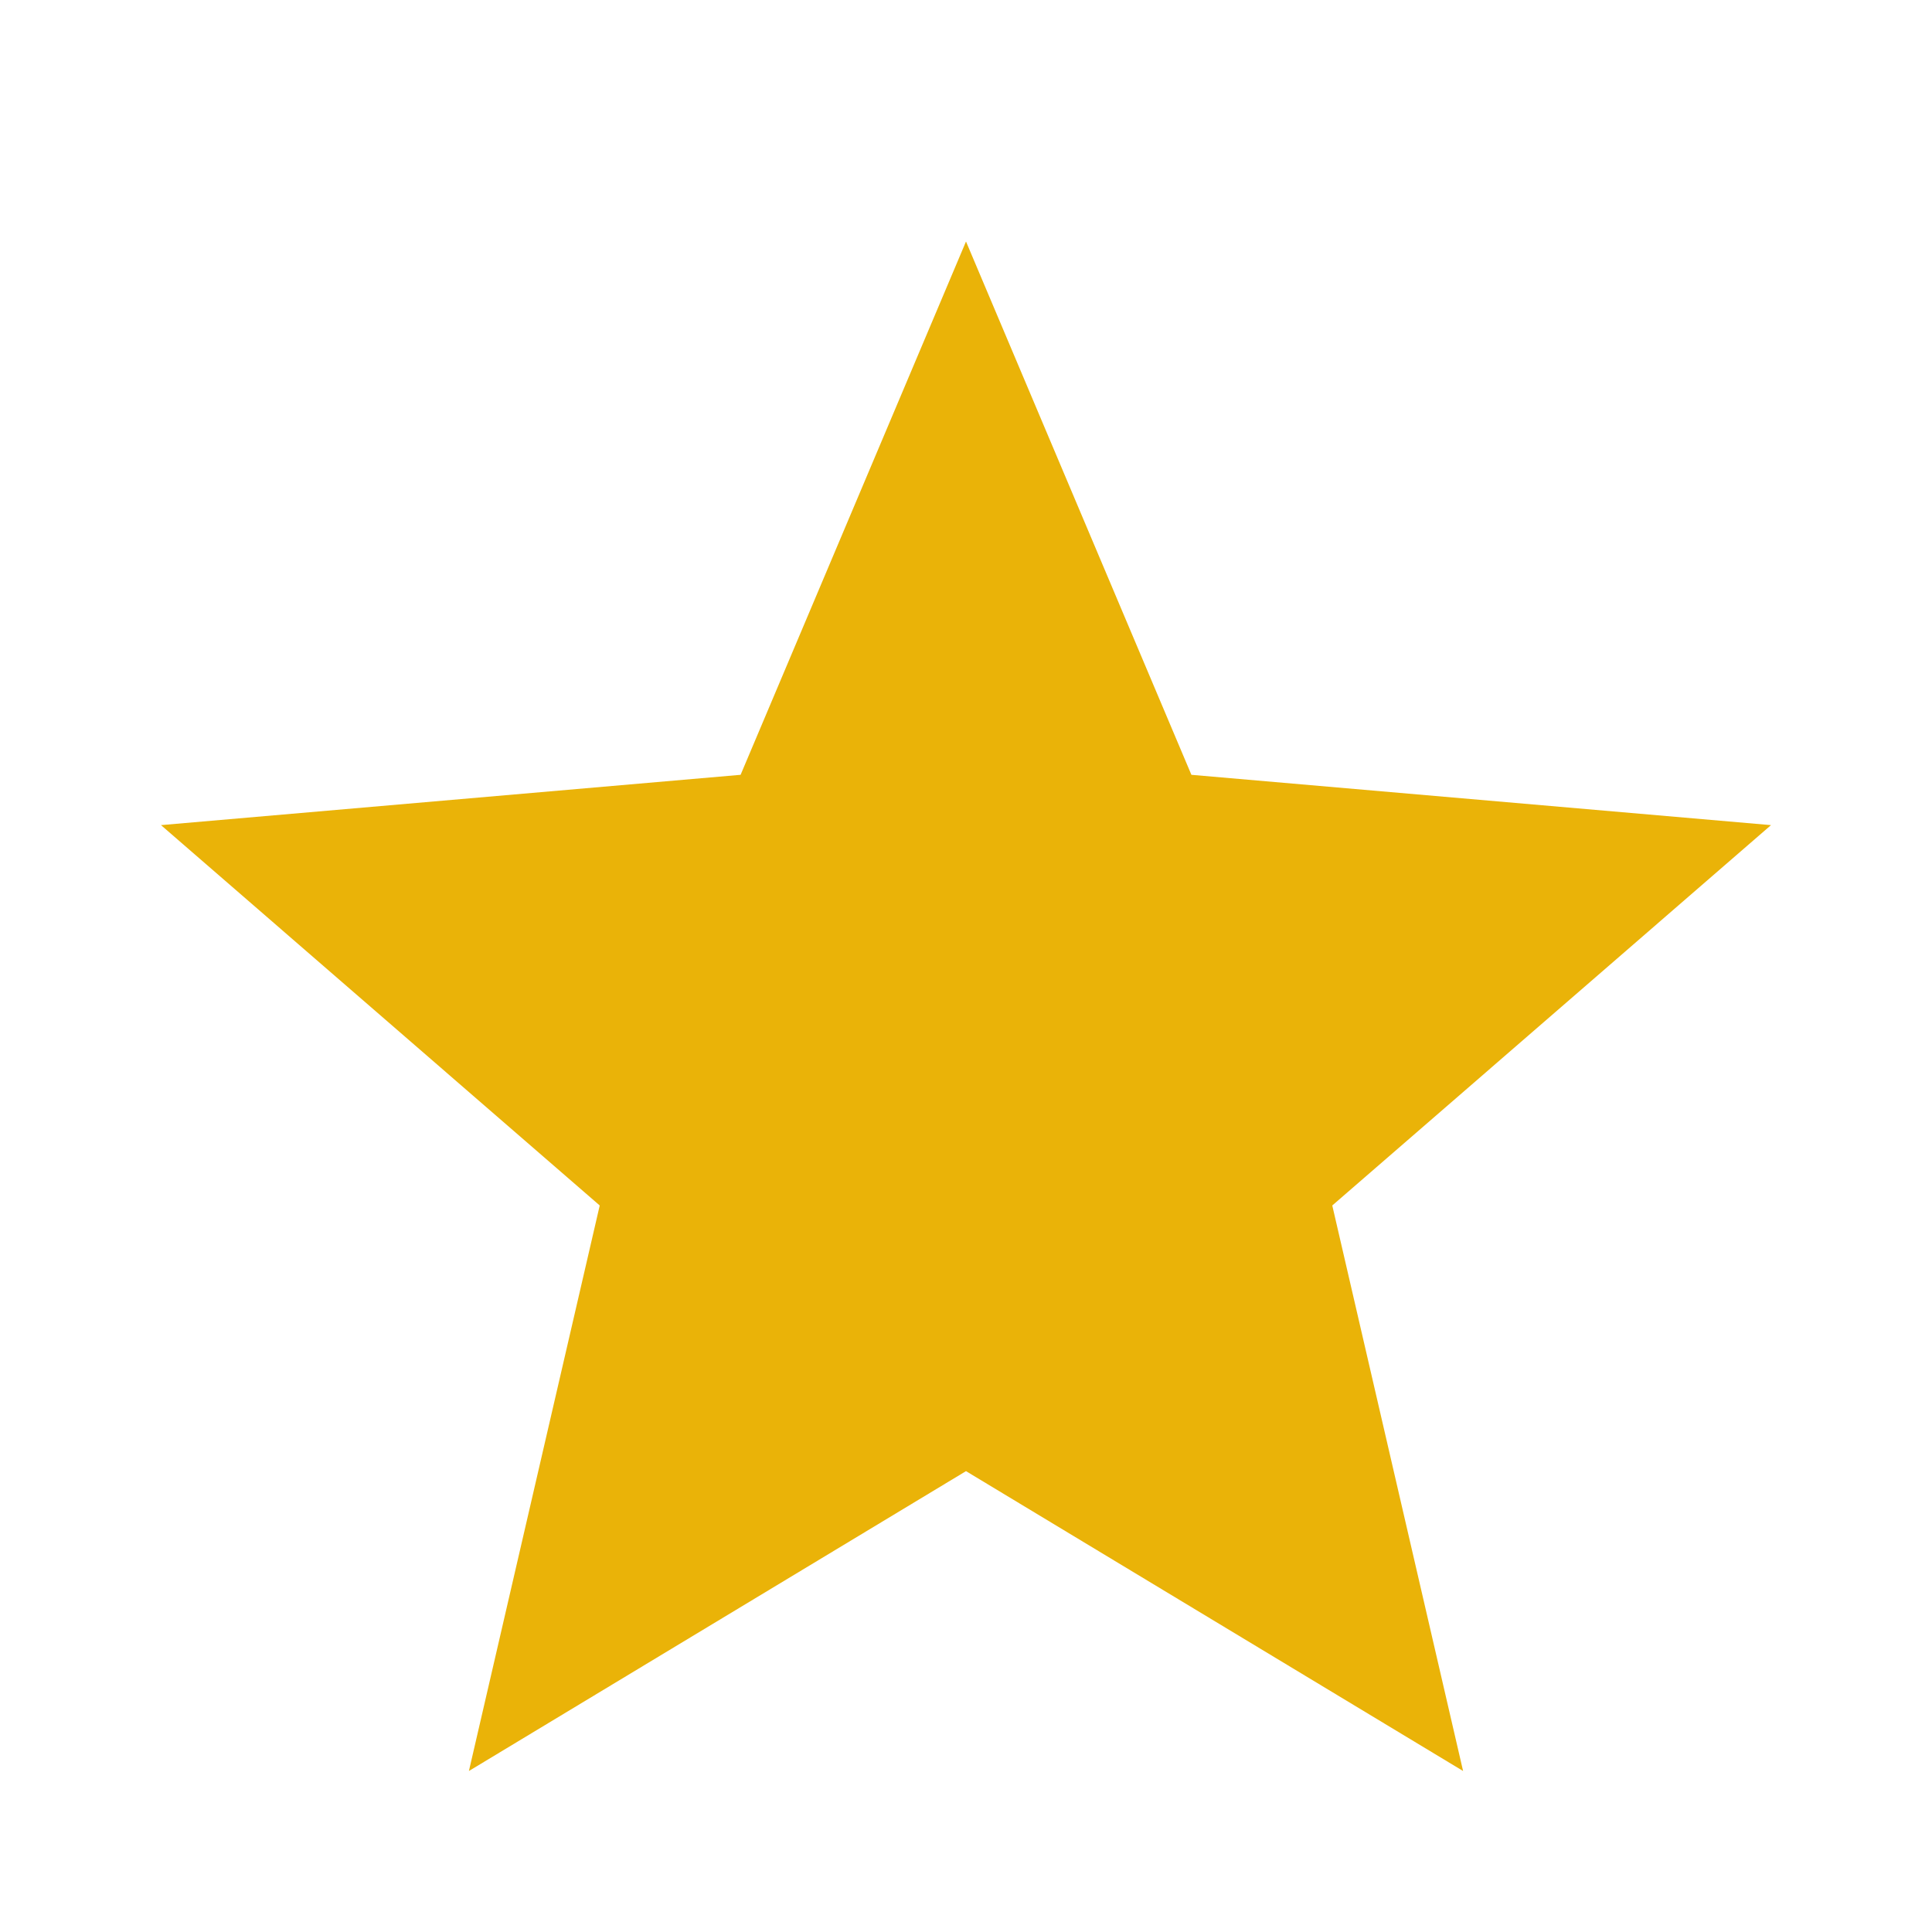 <svg xmlns="http://www.w3.org/2000/svg" width="128" height="128" viewBox="0 0 24 24"><path fill="#eab308" d="m5.825 22l1.625-7.025L2 10.25l7.2-.625L12 3l2.8 6.625l7.2.625l-5.45 4.725L18.175 22L12 18.275z"/></svg>